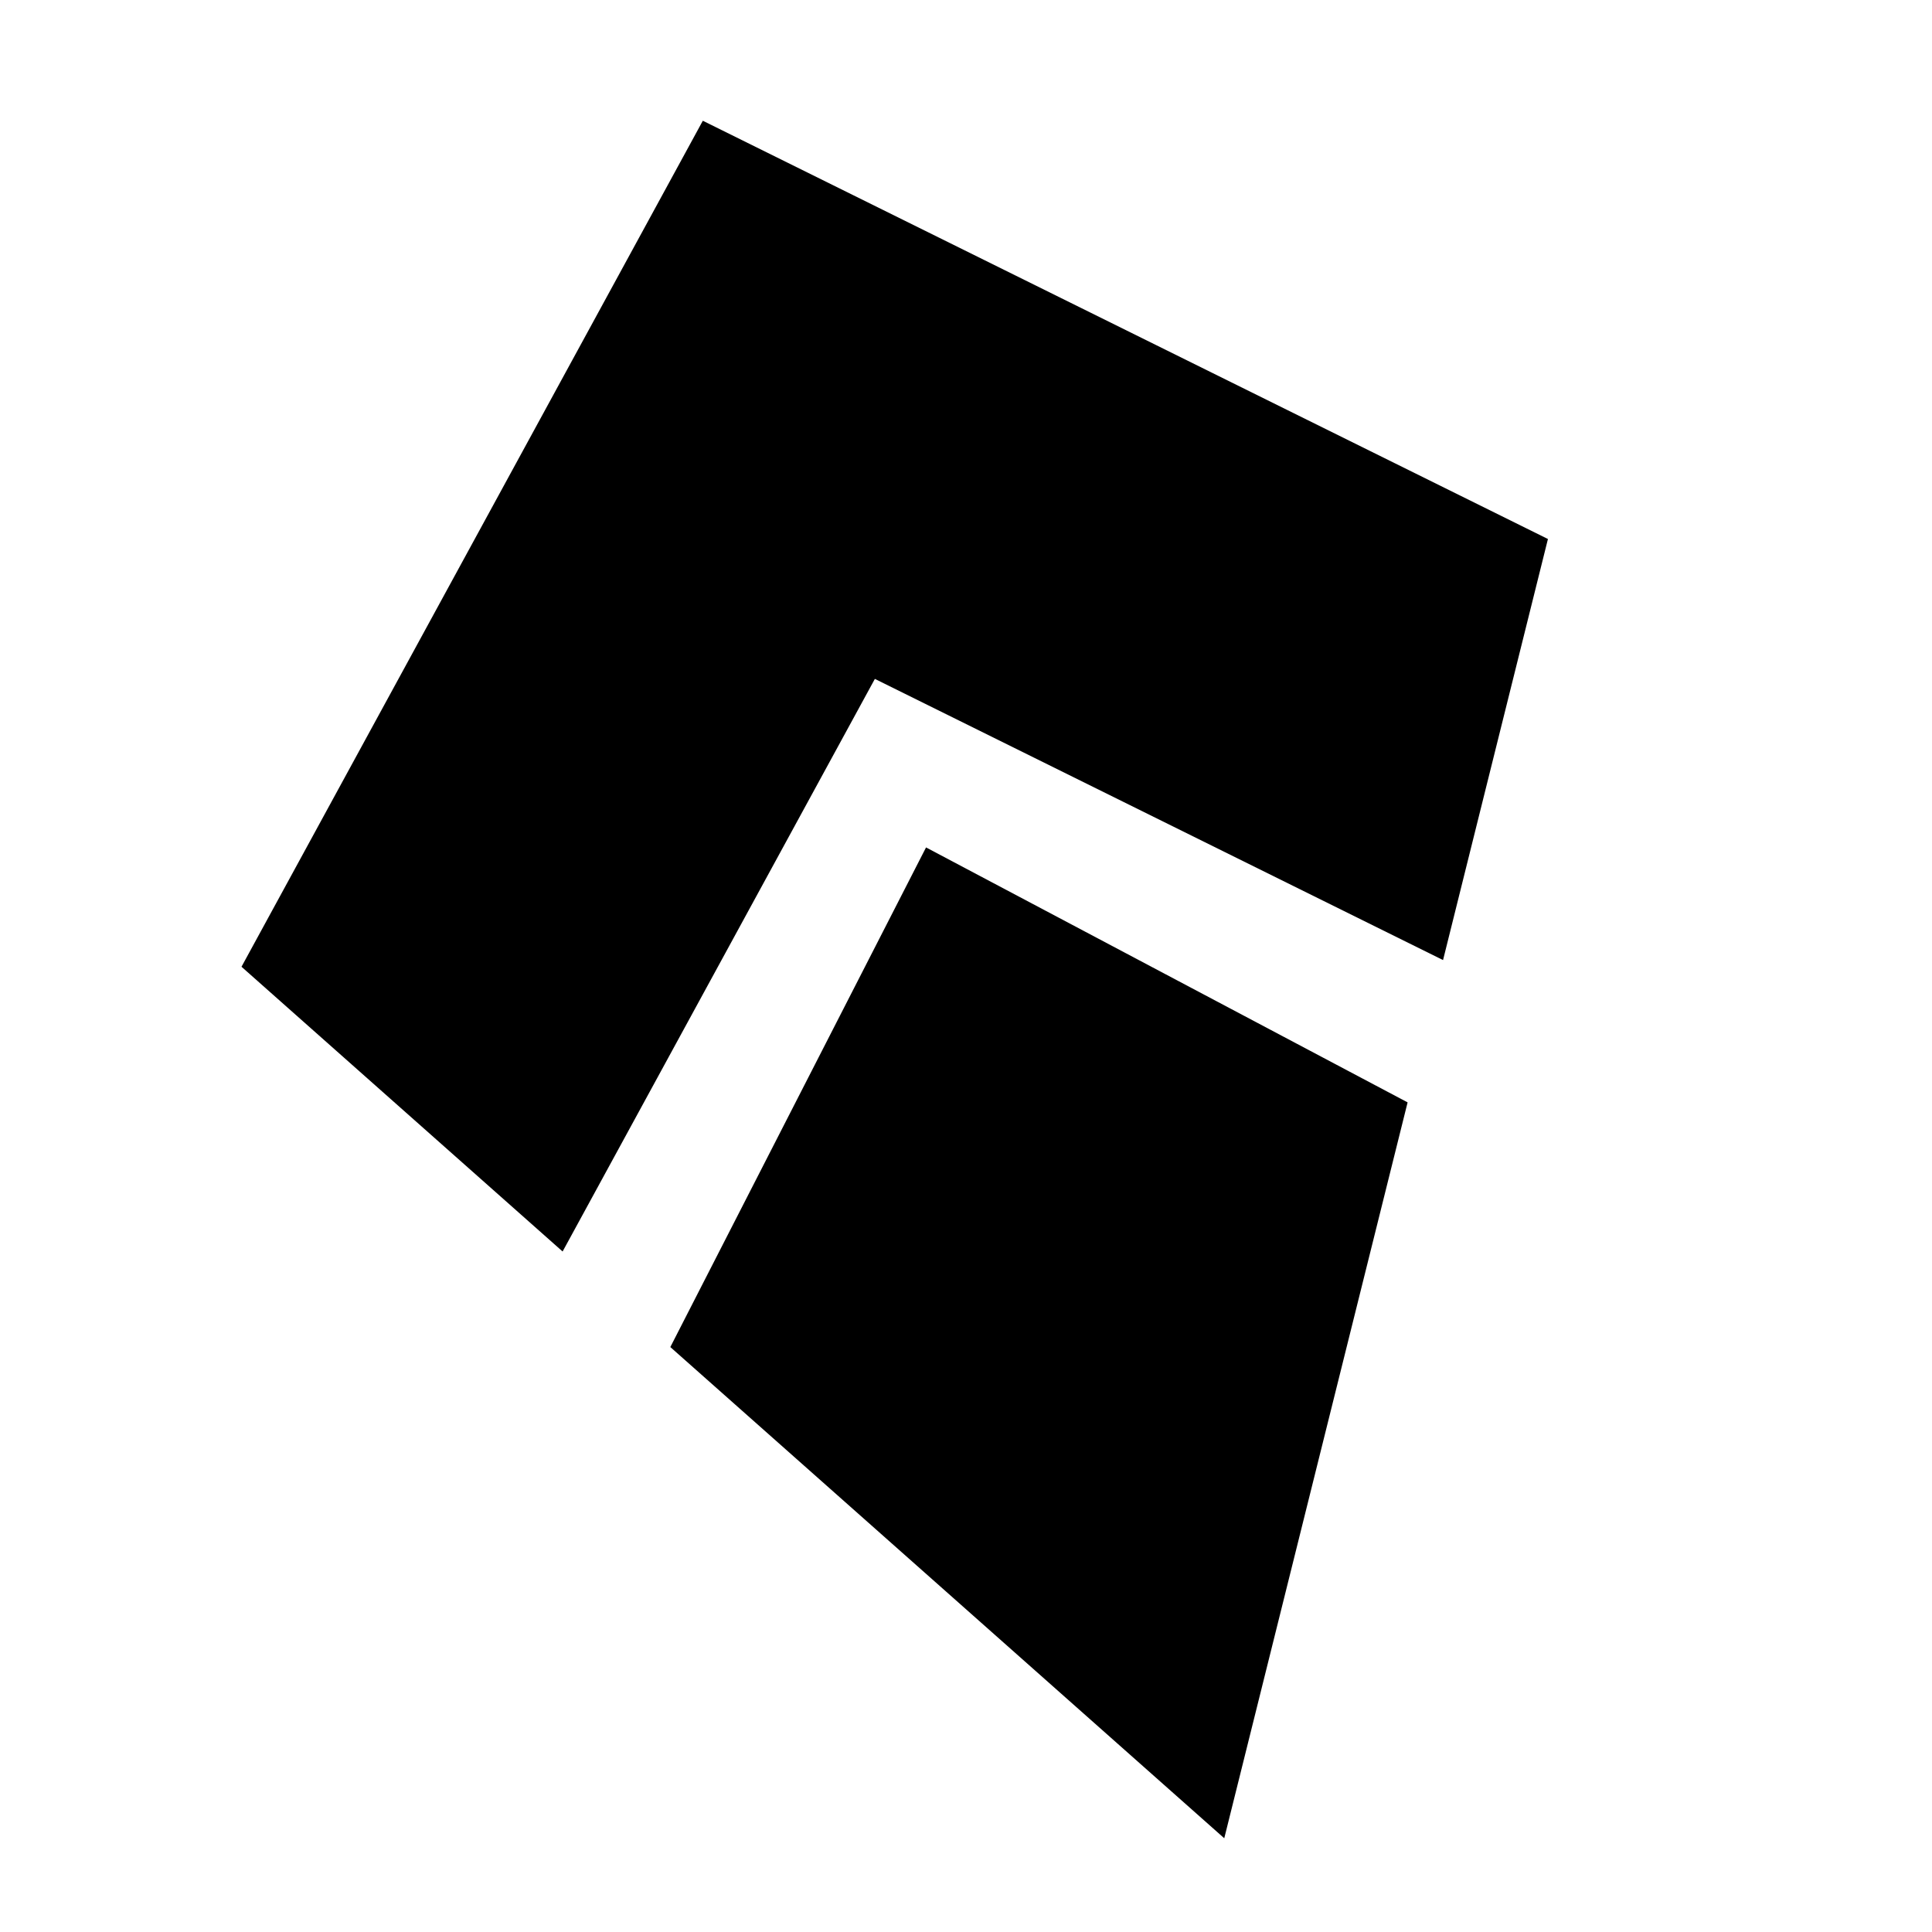 <?xml version="1.0" encoding="UTF-8" standalone="no"?>
<svg
   xmlns:dc="http://purl.org/dc/elements/1.1/"
   xmlns:cc="http://creativecommons.org/ns#"
   xmlns:rdf="http://www.w3.org/1999/02/22-rdf-syntax-ns#"
   xmlns:svg="http://www.w3.org/2000/svg"
   xmlns="http://www.w3.org/2000/svg"
   height="16"
   width="16"
   id="svg10"
   version="1.1"
   viewBox="0 0 16 16">
  <defs
     id="defs14" />
  <title
     id="title2">kite_vector_icon</title>
  <g
     transform="matrix(0.026,0,0,0.027,2,1)"
     data-name="Layer 2"
     id="Layer_2">
    <g
       data-name="Layer 1"
       id="Layer_1-2">
      <polygon
         id="polygon4"
         points="313.03,526.8 371.43,301.09 218.04,222.89 136.59,376.14 " />
      <polygon
         id="polygon6"
         points="102.28,346.83 201.74,171.2 382.72,257.44 416.13,128.29 146.94,0 0,259.49 " />
    </g>
  </g>
</svg>
